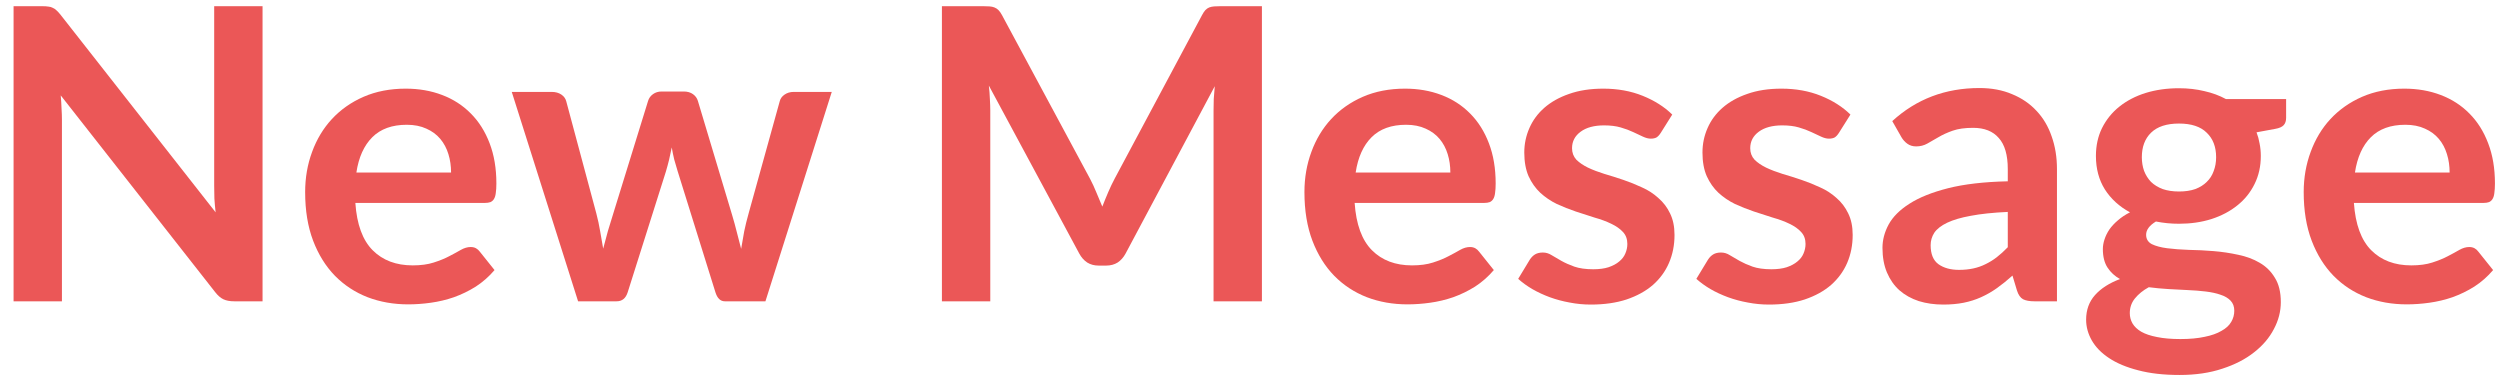 <svg width="98" height="15" viewBox="0 0 98 15" fill="none" xmlns="http://www.w3.org/2000/svg">
<path d="M1.66 0.243C1.756 0.243 1.836 0.248 1.9 0.259C1.964 0.264 2.02 0.28 2.068 0.307C2.121 0.328 2.172 0.363 2.22 0.411C2.268 0.454 2.321 0.512 2.38 0.587L8.452 8.323C8.431 8.136 8.415 7.955 8.404 7.779C8.399 7.598 8.396 7.43 8.396 7.275V0.243H10.292V11.811H9.18C9.009 11.811 8.868 11.784 8.756 11.731C8.644 11.678 8.535 11.582 8.428 11.443L2.38 3.739C2.396 3.91 2.407 4.08 2.412 4.251C2.423 4.416 2.428 4.568 2.428 4.707V11.811H0.532V0.243H1.66Z" fill="#EB5757"/>
<path d="M15.906 3.475C16.423 3.475 16.898 3.558 17.33 3.723C17.767 3.888 18.143 4.131 18.458 4.451C18.772 4.766 19.018 5.155 19.194 5.619C19.37 6.078 19.458 6.603 19.458 7.195C19.458 7.344 19.45 7.47 19.434 7.571C19.423 7.667 19.399 7.744 19.362 7.803C19.33 7.856 19.284 7.896 19.226 7.923C19.167 7.944 19.092 7.955 19.002 7.955H13.93C13.988 8.798 14.215 9.416 14.61 9.811C15.004 10.206 15.527 10.403 16.178 10.403C16.498 10.403 16.772 10.366 17.002 10.291C17.236 10.216 17.439 10.134 17.61 10.043C17.786 9.952 17.938 9.87 18.066 9.795C18.199 9.72 18.327 9.683 18.45 9.683C18.53 9.683 18.599 9.699 18.658 9.731C18.716 9.763 18.767 9.808 18.81 9.867L19.386 10.587C19.167 10.843 18.922 11.059 18.65 11.235C18.378 11.406 18.092 11.544 17.794 11.651C17.5 11.752 17.199 11.824 16.89 11.867C16.586 11.91 16.29 11.931 16.002 11.931C15.431 11.931 14.9 11.838 14.41 11.651C13.919 11.459 13.492 11.179 13.13 10.811C12.767 10.438 12.482 9.979 12.274 9.435C12.066 8.886 11.962 8.251 11.962 7.531C11.962 6.971 12.052 6.446 12.234 5.955C12.415 5.459 12.674 5.03 13.01 4.667C13.351 4.299 13.764 4.008 14.25 3.795C14.74 3.582 15.292 3.475 15.906 3.475ZM15.946 4.891C15.37 4.891 14.919 5.054 14.594 5.379C14.268 5.704 14.06 6.166 13.97 6.763H17.682C17.682 6.507 17.647 6.267 17.578 6.043C17.508 5.814 17.402 5.614 17.258 5.443C17.114 5.272 16.932 5.139 16.714 5.043C16.495 4.942 16.239 4.891 15.946 4.891Z" fill="#EB5757"/>
<path d="M20.061 3.603H21.629C21.778 3.603 21.903 3.638 22.005 3.707C22.106 3.776 22.17 3.864 22.197 3.971L23.373 8.355C23.437 8.595 23.487 8.83 23.525 9.059C23.567 9.288 23.607 9.518 23.645 9.747C23.703 9.518 23.765 9.288 23.829 9.059C23.898 8.83 23.97 8.595 24.045 8.355L25.405 3.955C25.437 3.848 25.501 3.76 25.597 3.691C25.693 3.622 25.805 3.587 25.933 3.587H26.805C26.949 3.587 27.069 3.622 27.165 3.691C27.261 3.76 27.325 3.848 27.357 3.955L28.701 8.435C28.77 8.664 28.831 8.888 28.885 9.107C28.943 9.32 28.999 9.536 29.053 9.755C29.09 9.526 29.13 9.296 29.173 9.067C29.221 8.838 29.279 8.6 29.349 8.355L30.565 3.971C30.591 3.864 30.655 3.776 30.757 3.707C30.858 3.638 30.975 3.603 31.109 3.603H32.605L30.005 11.811H28.413C28.242 11.811 28.119 11.694 28.045 11.459L26.565 6.715C26.517 6.56 26.471 6.406 26.429 6.251C26.391 6.091 26.359 5.934 26.333 5.779C26.301 5.939 26.266 6.099 26.229 6.259C26.191 6.414 26.149 6.571 26.101 6.731L24.605 11.459C24.53 11.694 24.386 11.811 24.173 11.811H22.661L20.061 3.603Z" fill="#EB5757"/>
<path d="M42.731 7.011C42.821 7.182 42.904 7.36 42.979 7.547C43.059 7.728 43.136 7.912 43.211 8.099C43.285 7.907 43.363 7.718 43.443 7.531C43.523 7.344 43.608 7.166 43.699 6.995L47.123 0.587C47.165 0.507 47.208 0.443 47.251 0.395C47.299 0.347 47.349 0.312 47.403 0.291C47.461 0.27 47.525 0.256 47.595 0.251C47.664 0.246 47.747 0.243 47.843 0.243H49.467V11.811H47.571V4.339C47.571 4.2 47.573 4.048 47.579 3.883C47.589 3.718 47.603 3.55 47.619 3.379L44.123 9.939C44.043 10.088 43.939 10.206 43.811 10.291C43.683 10.371 43.533 10.411 43.363 10.411H43.067C42.896 10.411 42.747 10.371 42.619 10.291C42.491 10.206 42.387 10.088 42.307 9.939L38.763 3.355C38.784 3.531 38.797 3.704 38.803 3.875C38.813 4.04 38.819 4.195 38.819 4.339V11.811H36.923V0.243H38.547C38.643 0.243 38.725 0.246 38.795 0.251C38.864 0.256 38.925 0.27 38.979 0.291C39.037 0.312 39.091 0.347 39.139 0.395C39.187 0.443 39.232 0.507 39.275 0.587L42.731 7.011Z" fill="#EB5757"/>
<path d="M55.078 3.475C55.595 3.475 56.07 3.558 56.502 3.723C56.939 3.888 57.315 4.131 57.63 4.451C57.944 4.766 58.19 5.155 58.366 5.619C58.542 6.078 58.63 6.603 58.63 7.195C58.63 7.344 58.622 7.47 58.606 7.571C58.595 7.667 58.571 7.744 58.534 7.803C58.502 7.856 58.456 7.896 58.398 7.923C58.339 7.944 58.264 7.955 58.174 7.955H53.102C53.16 8.798 53.387 9.416 53.782 9.811C54.176 10.206 54.699 10.403 55.35 10.403C55.67 10.403 55.944 10.366 56.174 10.291C56.408 10.216 56.611 10.134 56.782 10.043C56.958 9.952 57.11 9.87 57.238 9.795C57.371 9.72 57.499 9.683 57.622 9.683C57.702 9.683 57.771 9.699 57.83 9.731C57.888 9.763 57.939 9.808 57.982 9.867L58.558 10.587C58.339 10.843 58.094 11.059 57.822 11.235C57.55 11.406 57.264 11.544 56.966 11.651C56.672 11.752 56.371 11.824 56.062 11.867C55.758 11.91 55.462 11.931 55.174 11.931C54.603 11.931 54.072 11.838 53.582 11.651C53.091 11.459 52.664 11.179 52.302 10.811C51.939 10.438 51.654 9.979 51.446 9.435C51.238 8.886 51.134 8.251 51.134 7.531C51.134 6.971 51.224 6.446 51.406 5.955C51.587 5.459 51.846 5.03 52.182 4.667C52.523 4.299 52.936 4.008 53.422 3.795C53.912 3.582 54.464 3.475 55.078 3.475ZM55.118 4.891C54.542 4.891 54.091 5.054 53.766 5.379C53.44 5.704 53.232 6.166 53.142 6.763H56.854C56.854 6.507 56.819 6.267 56.75 6.043C56.68 5.814 56.574 5.614 56.43 5.443C56.286 5.272 56.104 5.139 55.886 5.043C55.667 4.942 55.411 4.891 55.118 4.891Z" fill="#EB5757"/>
<path d="M65.105 5.203C65.051 5.288 64.995 5.35 64.936 5.387C64.878 5.419 64.803 5.435 64.713 5.435C64.617 5.435 64.513 5.408 64.4 5.355C64.294 5.302 64.168 5.243 64.025 5.179C63.88 5.11 63.715 5.048 63.529 4.995C63.347 4.942 63.131 4.915 62.88 4.915C62.491 4.915 62.184 4.998 61.961 5.163C61.736 5.328 61.624 5.544 61.624 5.811C61.624 5.987 61.681 6.136 61.792 6.259C61.91 6.376 62.062 6.48 62.248 6.571C62.441 6.662 62.657 6.744 62.897 6.819C63.136 6.888 63.382 6.966 63.633 7.051C63.883 7.136 64.129 7.235 64.368 7.347C64.609 7.454 64.822 7.592 65.008 7.763C65.201 7.928 65.353 8.128 65.465 8.363C65.582 8.598 65.641 8.88 65.641 9.211C65.641 9.606 65.569 9.971 65.424 10.307C65.281 10.638 65.07 10.926 64.793 11.171C64.515 11.411 64.171 11.6 63.761 11.739C63.355 11.872 62.889 11.939 62.361 11.939C62.078 11.939 61.8 11.912 61.529 11.859C61.262 11.811 61.003 11.742 60.752 11.651C60.507 11.56 60.278 11.454 60.065 11.331C59.856 11.208 59.672 11.075 59.513 10.931L59.968 10.179C60.027 10.088 60.096 10.019 60.176 9.971C60.257 9.923 60.358 9.899 60.48 9.899C60.603 9.899 60.718 9.934 60.825 10.003C60.937 10.072 61.065 10.147 61.209 10.227C61.352 10.307 61.52 10.382 61.712 10.451C61.91 10.52 62.158 10.555 62.456 10.555C62.691 10.555 62.891 10.528 63.056 10.475C63.227 10.416 63.366 10.342 63.472 10.251C63.584 10.16 63.664 10.056 63.712 9.939C63.766 9.816 63.792 9.691 63.792 9.563C63.792 9.371 63.734 9.214 63.617 9.091C63.505 8.968 63.352 8.862 63.16 8.771C62.974 8.68 62.758 8.6 62.513 8.531C62.273 8.456 62.025 8.376 61.769 8.291C61.518 8.206 61.27 8.107 61.025 7.995C60.785 7.878 60.569 7.731 60.377 7.555C60.19 7.379 60.038 7.163 59.92 6.907C59.809 6.651 59.752 6.342 59.752 5.979C59.752 5.643 59.819 5.323 59.953 5.019C60.086 4.715 60.281 4.451 60.536 4.227C60.798 3.998 61.12 3.816 61.505 3.683C61.894 3.544 62.342 3.475 62.849 3.475C63.414 3.475 63.928 3.568 64.392 3.755C64.856 3.942 65.243 4.187 65.552 4.491L65.105 5.203Z" fill="#EB5757"/>
<path d="M72.089 5.203C72.035 5.288 71.98 5.35 71.921 5.387C71.862 5.419 71.787 5.435 71.697 5.435C71.601 5.435 71.497 5.408 71.385 5.355C71.278 5.302 71.153 5.243 71.009 5.179C70.865 5.11 70.7 5.048 70.513 4.995C70.332 4.942 70.115 4.915 69.865 4.915C69.475 4.915 69.169 4.998 68.945 5.163C68.721 5.328 68.609 5.544 68.609 5.811C68.609 5.987 68.665 6.136 68.777 6.259C68.894 6.376 69.046 6.48 69.233 6.571C69.425 6.662 69.641 6.744 69.881 6.819C70.121 6.888 70.366 6.966 70.617 7.051C70.868 7.136 71.113 7.235 71.353 7.347C71.593 7.454 71.806 7.592 71.993 7.763C72.185 7.928 72.337 8.128 72.449 8.363C72.566 8.598 72.625 8.88 72.625 9.211C72.625 9.606 72.553 9.971 72.409 10.307C72.265 10.638 72.054 10.926 71.777 11.171C71.499 11.411 71.156 11.6 70.745 11.739C70.34 11.872 69.873 11.939 69.345 11.939C69.062 11.939 68.785 11.912 68.513 11.859C68.246 11.811 67.987 11.742 67.737 11.651C67.492 11.56 67.262 11.454 67.049 11.331C66.841 11.208 66.657 11.075 66.497 10.931L66.953 10.179C67.011 10.088 67.081 10.019 67.161 9.971C67.241 9.923 67.342 9.899 67.465 9.899C67.588 9.899 67.702 9.934 67.809 10.003C67.921 10.072 68.049 10.147 68.193 10.227C68.337 10.307 68.505 10.382 68.697 10.451C68.894 10.52 69.142 10.555 69.441 10.555C69.675 10.555 69.876 10.528 70.041 10.475C70.212 10.416 70.35 10.342 70.457 10.251C70.569 10.16 70.649 10.056 70.697 9.939C70.75 9.816 70.777 9.691 70.777 9.563C70.777 9.371 70.718 9.214 70.601 9.091C70.489 8.968 70.337 8.862 70.145 8.771C69.958 8.68 69.742 8.6 69.497 8.531C69.257 8.456 69.009 8.376 68.753 8.291C68.502 8.206 68.254 8.107 68.009 7.995C67.769 7.878 67.553 7.731 67.361 7.555C67.174 7.379 67.022 7.163 66.905 6.907C66.793 6.651 66.737 6.342 66.737 5.979C66.737 5.643 66.803 5.323 66.937 5.019C67.07 4.715 67.265 4.451 67.521 4.227C67.782 3.998 68.105 3.816 68.489 3.683C68.878 3.544 69.326 3.475 69.833 3.475C70.398 3.475 70.913 3.568 71.377 3.755C71.841 3.942 72.228 4.187 72.537 4.491L72.089 5.203Z" fill="#EB5757"/>
<path d="M80.633 11.811H79.745C79.559 11.811 79.412 11.784 79.305 11.731C79.199 11.672 79.119 11.558 79.065 11.387L78.889 10.803C78.681 10.99 78.476 11.155 78.273 11.299C78.076 11.438 77.871 11.555 77.657 11.651C77.444 11.747 77.217 11.819 76.977 11.867C76.737 11.915 76.471 11.939 76.177 11.939C75.831 11.939 75.511 11.894 75.217 11.803C74.924 11.707 74.671 11.566 74.457 11.379C74.249 11.192 74.087 10.96 73.969 10.683C73.852 10.406 73.793 10.083 73.793 9.715C73.793 9.406 73.873 9.102 74.033 8.803C74.199 8.499 74.471 8.227 74.849 7.987C75.228 7.742 75.732 7.539 76.361 7.379C76.991 7.219 77.772 7.128 78.705 7.107V6.627C78.705 6.078 78.588 5.672 78.353 5.411C78.124 5.144 77.788 5.011 77.345 5.011C77.025 5.011 76.759 5.048 76.545 5.123C76.332 5.198 76.145 5.283 75.985 5.379C75.831 5.47 75.687 5.552 75.553 5.627C75.42 5.702 75.273 5.739 75.113 5.739C74.98 5.739 74.865 5.704 74.769 5.635C74.673 5.566 74.596 5.48 74.537 5.379L74.177 4.747C75.121 3.883 76.26 3.451 77.593 3.451C78.073 3.451 78.5 3.531 78.873 3.691C79.252 3.846 79.572 4.064 79.833 4.347C80.095 4.624 80.292 4.958 80.425 5.347C80.564 5.736 80.633 6.163 80.633 6.627V11.811ZM76.793 10.579C76.996 10.579 77.183 10.56 77.353 10.523C77.524 10.486 77.684 10.43 77.833 10.355C77.988 10.28 78.135 10.19 78.273 10.083C78.417 9.971 78.561 9.84 78.705 9.691V8.307C78.129 8.334 77.647 8.384 77.257 8.459C76.873 8.528 76.564 8.619 76.329 8.731C76.095 8.843 75.927 8.974 75.825 9.123C75.729 9.272 75.681 9.435 75.681 9.611C75.681 9.958 75.783 10.206 75.985 10.355C76.193 10.504 76.463 10.579 76.793 10.579Z" fill="#EB5757"/>
<path d="M85.416 3.459C85.768 3.459 86.099 3.496 86.408 3.571C86.718 3.64 87 3.744 87.256 3.883H89.616V4.619C89.616 4.742 89.584 4.838 89.52 4.907C89.456 4.976 89.347 5.024 89.192 5.051L88.456 5.187C88.51 5.326 88.55 5.472 88.576 5.627C88.608 5.782 88.624 5.944 88.624 6.115C88.624 6.52 88.542 6.888 88.376 7.219C88.216 7.544 87.992 7.822 87.704 8.051C87.422 8.28 87.083 8.459 86.688 8.587C86.299 8.71 85.875 8.771 85.416 8.771C85.107 8.771 84.806 8.742 84.512 8.683C84.256 8.838 84.128 9.011 84.128 9.203C84.128 9.368 84.203 9.491 84.352 9.571C84.507 9.646 84.707 9.699 84.952 9.731C85.203 9.763 85.486 9.784 85.8 9.795C86.115 9.8 86.438 9.816 86.768 9.843C87.099 9.87 87.422 9.918 87.736 9.987C88.051 10.051 88.331 10.155 88.576 10.299C88.827 10.443 89.027 10.64 89.176 10.891C89.331 11.136 89.408 11.454 89.408 11.843C89.408 12.206 89.318 12.558 89.136 12.899C88.96 13.24 88.702 13.544 88.36 13.811C88.024 14.078 87.611 14.291 87.12 14.451C86.63 14.616 86.07 14.699 85.44 14.699C84.816 14.699 84.275 14.638 83.816 14.515C83.358 14.398 82.976 14.238 82.672 14.035C82.374 13.838 82.15 13.608 82 13.347C81.851 13.086 81.776 12.814 81.776 12.531C81.776 12.147 81.894 11.824 82.128 11.563C82.363 11.302 82.688 11.094 83.104 10.939C82.902 10.827 82.739 10.678 82.616 10.491C82.494 10.304 82.432 10.062 82.432 9.763C82.432 9.64 82.454 9.515 82.496 9.387C82.539 9.254 82.603 9.123 82.688 8.995C82.779 8.867 82.891 8.747 83.024 8.635C83.158 8.518 83.315 8.414 83.496 8.323C83.08 8.099 82.752 7.8 82.512 7.427C82.278 7.054 82.16 6.616 82.16 6.115C82.16 5.71 82.24 5.344 82.4 5.019C82.566 4.688 82.792 4.408 83.08 4.179C83.374 3.944 83.718 3.766 84.112 3.643C84.512 3.52 84.947 3.459 85.416 3.459ZM87.584 12.179C87.584 12.019 87.536 11.888 87.44 11.787C87.344 11.686 87.214 11.608 87.048 11.555C86.883 11.496 86.688 11.454 86.464 11.427C86.246 11.4 86.011 11.382 85.76 11.371C85.515 11.355 85.259 11.342 84.992 11.331C84.731 11.315 84.478 11.291 84.232 11.259C84.008 11.382 83.827 11.528 83.688 11.699C83.555 11.864 83.488 12.056 83.488 12.275C83.488 12.419 83.523 12.552 83.592 12.675C83.667 12.803 83.782 12.912 83.936 13.003C84.096 13.094 84.302 13.163 84.552 13.211C84.803 13.264 85.11 13.291 85.472 13.291C85.84 13.291 86.158 13.262 86.424 13.203C86.691 13.15 86.91 13.072 87.08 12.971C87.256 12.875 87.384 12.758 87.464 12.619C87.544 12.486 87.584 12.339 87.584 12.179ZM85.416 7.507C85.662 7.507 85.875 7.475 86.056 7.411C86.238 7.342 86.387 7.248 86.504 7.131C86.627 7.014 86.718 6.872 86.776 6.707C86.84 6.542 86.872 6.36 86.872 6.163C86.872 5.758 86.75 5.438 86.504 5.203C86.264 4.963 85.902 4.843 85.416 4.843C84.931 4.843 84.566 4.963 84.32 5.203C84.08 5.438 83.96 5.758 83.96 6.163C83.96 6.355 83.99 6.534 84.048 6.699C84.112 6.864 84.203 7.008 84.32 7.131C84.443 7.248 84.595 7.342 84.776 7.411C84.963 7.475 85.176 7.507 85.416 7.507Z" fill="#EB5757"/>
<path d="M94.249 3.475C94.767 3.475 95.242 3.558 95.674 3.723C96.111 3.888 96.487 4.131 96.802 4.451C97.116 4.766 97.362 5.155 97.537 5.619C97.713 6.078 97.802 6.603 97.802 7.195C97.802 7.344 97.793 7.47 97.778 7.571C97.767 7.667 97.743 7.744 97.706 7.803C97.674 7.856 97.628 7.896 97.57 7.923C97.511 7.944 97.436 7.955 97.346 7.955H92.273C92.332 8.798 92.559 9.416 92.954 9.811C93.348 10.206 93.871 10.403 94.522 10.403C94.841 10.403 95.116 10.366 95.346 10.291C95.58 10.216 95.783 10.134 95.954 10.043C96.129 9.952 96.281 9.87 96.409 9.795C96.543 9.72 96.671 9.683 96.793 9.683C96.874 9.683 96.943 9.699 97.001 9.731C97.06 9.763 97.111 9.808 97.153 9.867L97.73 10.587C97.511 10.843 97.266 11.059 96.993 11.235C96.722 11.406 96.436 11.544 96.138 11.651C95.844 11.752 95.543 11.824 95.234 11.867C94.93 11.91 94.633 11.931 94.346 11.931C93.775 11.931 93.244 11.838 92.754 11.651C92.263 11.459 91.836 11.179 91.474 10.811C91.111 10.438 90.826 9.979 90.618 9.435C90.409 8.886 90.305 8.251 90.305 7.531C90.305 6.971 90.396 6.446 90.578 5.955C90.759 5.459 91.017 5.03 91.353 4.667C91.695 4.299 92.108 4.008 92.594 3.795C93.084 3.582 93.636 3.475 94.249 3.475ZM94.29 4.891C93.713 4.891 93.263 5.054 92.938 5.379C92.612 5.704 92.404 6.166 92.314 6.763H96.025C96.025 6.507 95.991 6.267 95.921 6.043C95.852 5.814 95.746 5.614 95.602 5.443C95.457 5.272 95.276 5.139 95.058 5.043C94.839 4.942 94.583 4.891 94.29 4.891Z" fill="#EB5757"/>
</svg>
